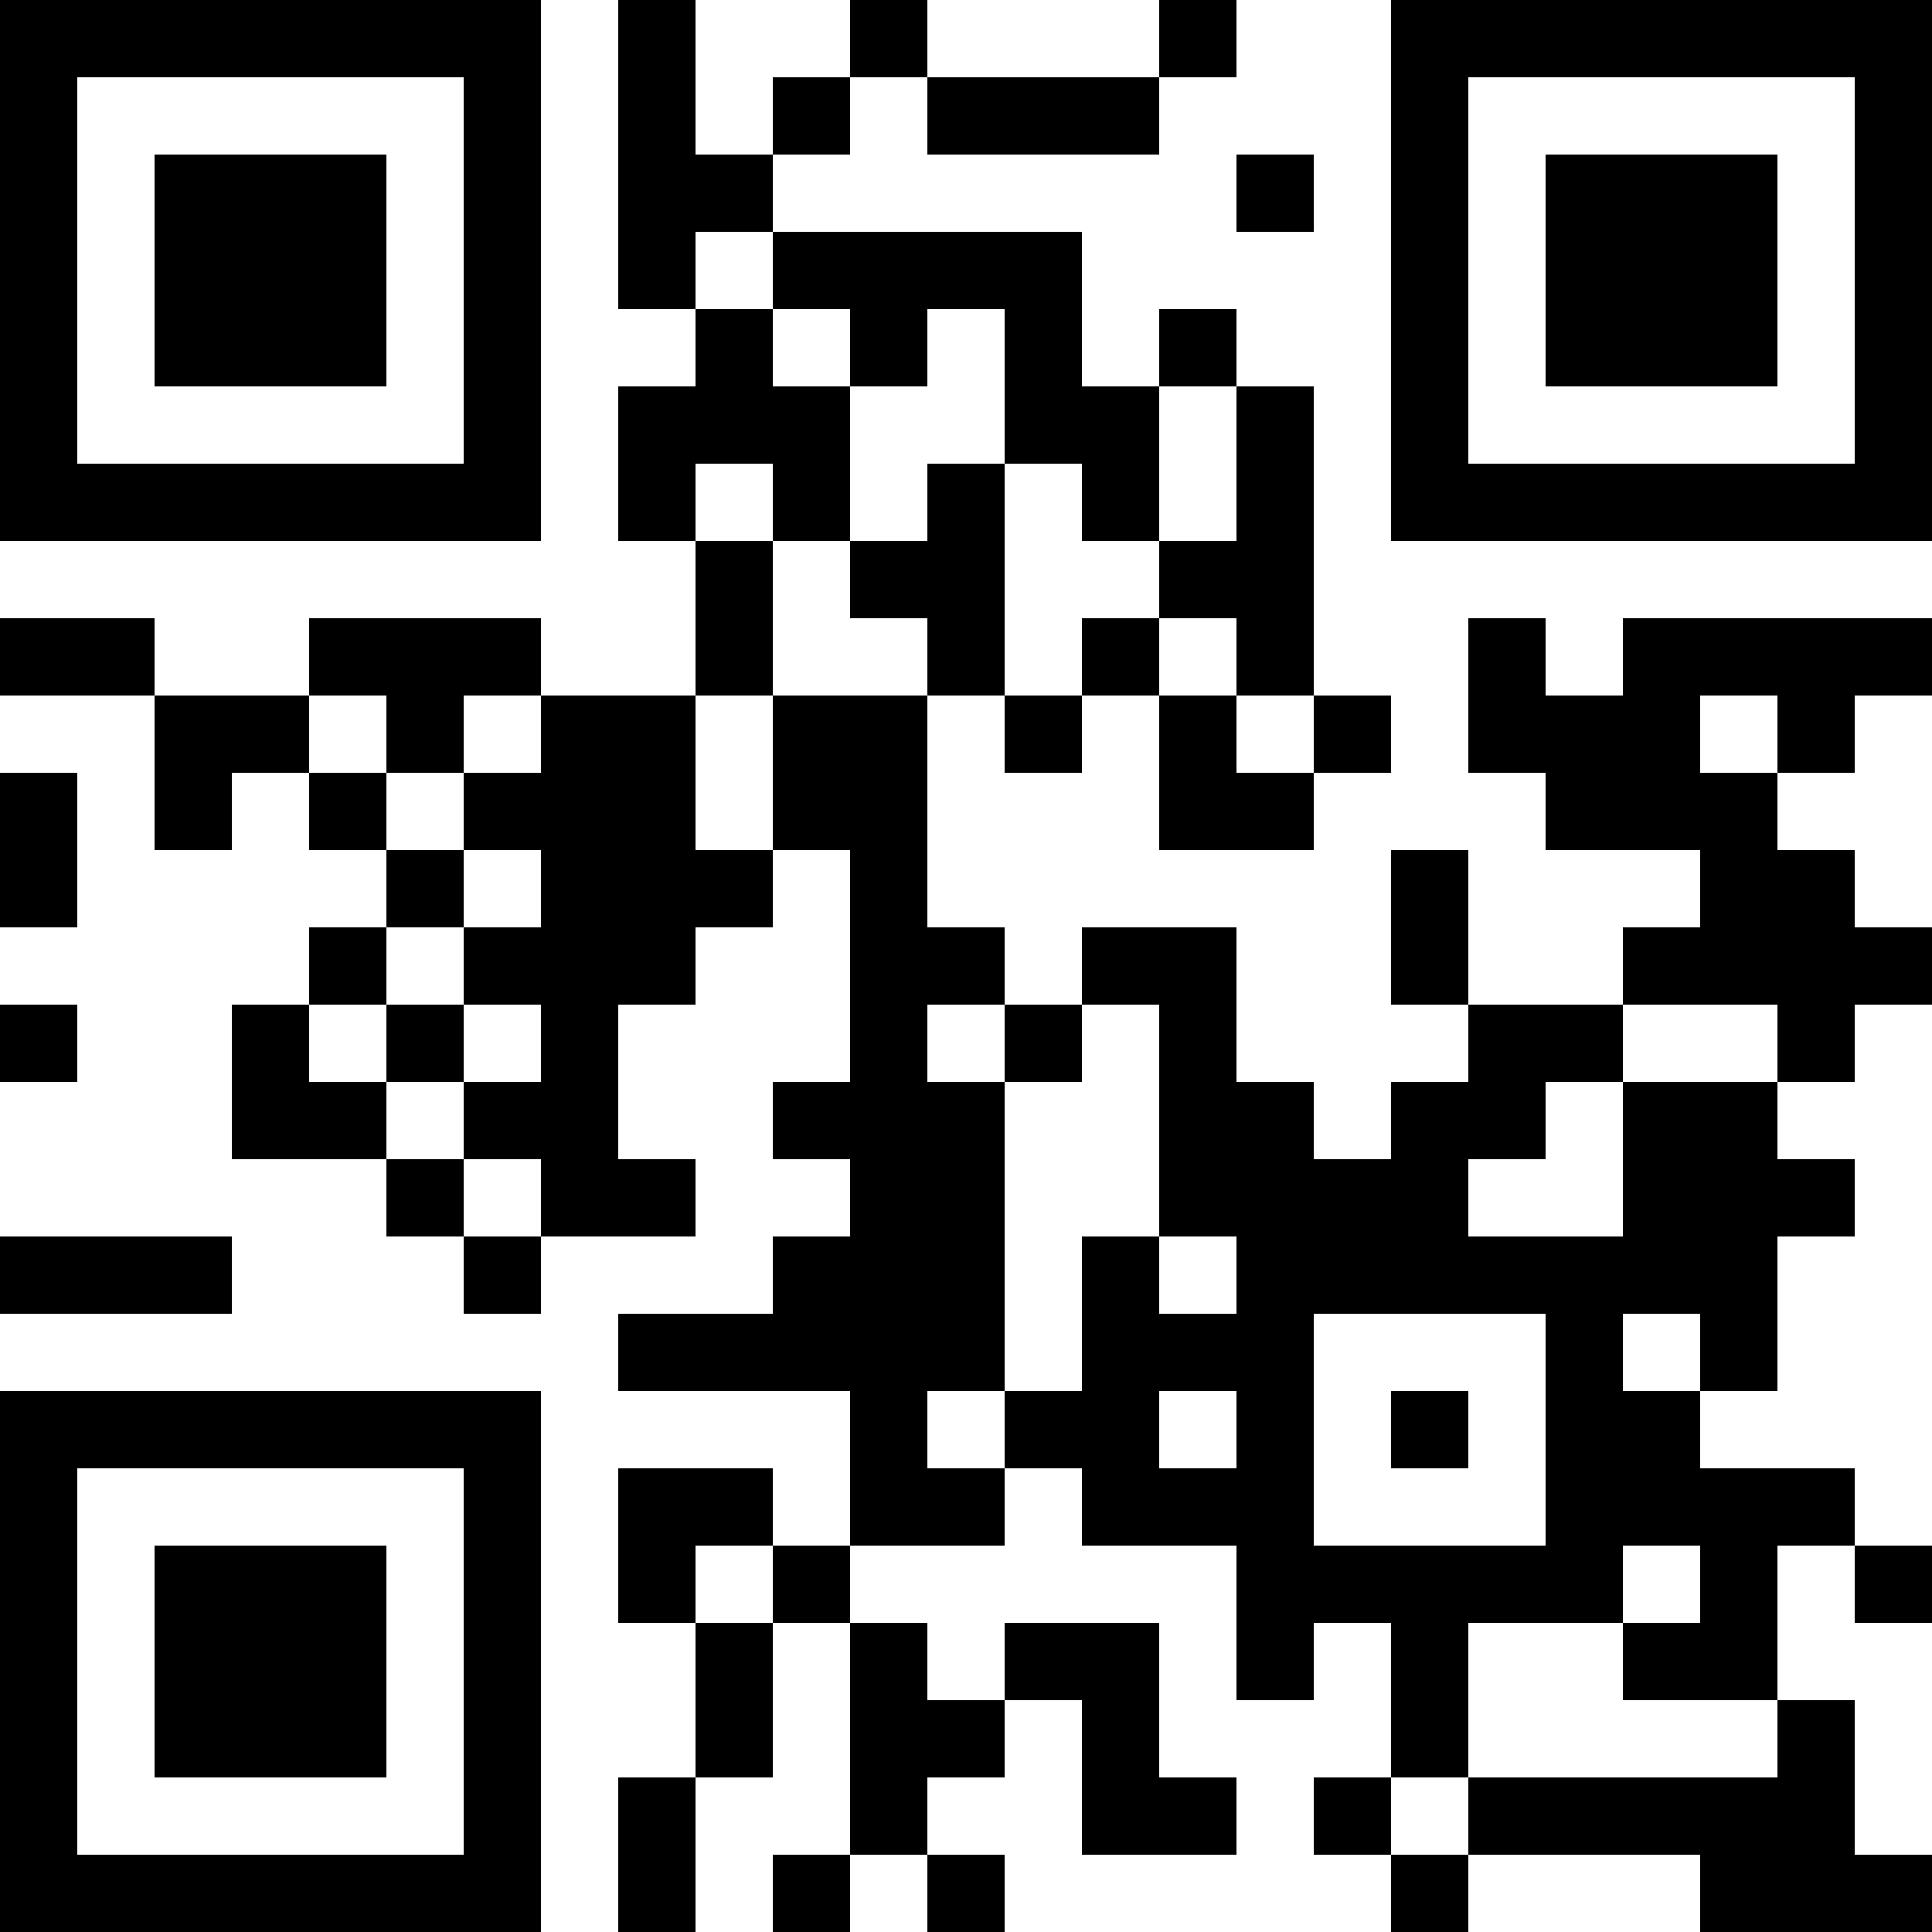 <?xml version="1.0" encoding="UTF-8"?>
<svg xmlns="http://www.w3.org/2000/svg" version="1.1" width="100" height="100" viewBox="0 0 100 100"><rect x="0" y="0" width="100" height="100" fill="#ffffff"/><g transform="scale(4)"><g transform="translate(0,0)"><path fill-rule="evenodd" d="M8 0L8 4L9 4L9 5L8 5L8 7L9 7L9 9L7 9L7 8L4 8L4 9L2 9L2 8L0 8L0 9L2 9L2 11L3 11L3 10L4 10L4 11L5 11L5 12L4 12L4 13L3 13L3 15L5 15L5 16L6 16L6 17L7 17L7 16L9 16L9 15L8 15L8 13L9 13L9 12L10 12L10 11L11 11L11 14L10 14L10 15L11 15L11 16L10 16L10 17L8 17L8 18L11 18L11 20L10 20L10 19L8 19L8 21L9 21L9 23L8 23L8 25L9 25L9 23L10 23L10 21L11 21L11 24L10 24L10 25L11 25L11 24L12 24L12 25L13 25L13 24L12 24L12 23L13 23L13 22L14 22L14 24L16 24L16 23L15 23L15 21L13 21L13 22L12 22L12 21L11 21L11 20L13 20L13 19L14 19L14 20L16 20L16 22L17 22L17 21L18 21L18 23L17 23L17 24L18 24L18 25L19 25L19 24L22 24L22 25L25 25L25 24L24 24L24 22L23 22L23 20L24 20L24 21L25 21L25 20L24 20L24 19L22 19L22 18L23 18L23 16L24 16L24 15L23 15L23 14L24 14L24 13L25 13L25 12L24 12L24 11L23 11L23 10L24 10L24 9L25 9L25 8L21 8L21 9L20 9L20 8L19 8L19 10L20 10L20 11L22 11L22 12L21 12L21 13L19 13L19 11L18 11L18 13L19 13L19 14L18 14L18 15L17 15L17 14L16 14L16 12L14 12L14 13L13 13L13 12L12 12L12 9L13 9L13 10L14 10L14 9L15 9L15 11L17 11L17 10L18 10L18 9L17 9L17 5L16 5L16 4L15 4L15 5L14 5L14 3L10 3L10 2L11 2L11 1L12 1L12 2L15 2L15 1L16 1L16 0L15 0L15 1L12 1L12 0L11 0L11 1L10 1L10 2L9 2L9 0ZM16 2L16 3L17 3L17 2ZM9 3L9 4L10 4L10 5L11 5L11 7L10 7L10 6L9 6L9 7L10 7L10 9L9 9L9 11L10 11L10 9L12 9L12 8L11 8L11 7L12 7L12 6L13 6L13 9L14 9L14 8L15 8L15 9L16 9L16 10L17 10L17 9L16 9L16 8L15 8L15 7L16 7L16 5L15 5L15 7L14 7L14 6L13 6L13 4L12 4L12 5L11 5L11 4L10 4L10 3ZM4 9L4 10L5 10L5 11L6 11L6 12L5 12L5 13L4 13L4 14L5 14L5 15L6 15L6 16L7 16L7 15L6 15L6 14L7 14L7 13L6 13L6 12L7 12L7 11L6 11L6 10L7 10L7 9L6 9L6 10L5 10L5 9ZM22 9L22 10L23 10L23 9ZM0 10L0 12L1 12L1 10ZM0 13L0 14L1 14L1 13ZM5 13L5 14L6 14L6 13ZM12 13L12 14L13 14L13 18L12 18L12 19L13 19L13 18L14 18L14 16L15 16L15 17L16 17L16 16L15 16L15 13L14 13L14 14L13 14L13 13ZM21 13L21 14L20 14L20 15L19 15L19 16L21 16L21 14L23 14L23 13ZM0 16L0 17L3 17L3 16ZM17 17L17 20L20 20L20 17ZM21 17L21 18L22 18L22 17ZM15 18L15 19L16 19L16 18ZM18 18L18 19L19 19L19 18ZM9 20L9 21L10 21L10 20ZM21 20L21 21L19 21L19 23L18 23L18 24L19 24L19 23L23 23L23 22L21 22L21 21L22 21L22 20ZM0 0L0 7L7 7L7 0ZM1 1L1 6L6 6L6 1ZM2 2L2 5L5 5L5 2ZM18 0L18 7L25 7L25 0ZM19 1L19 6L24 6L24 1ZM20 2L20 5L23 5L23 2ZM0 18L0 25L7 25L7 18ZM1 19L1 24L6 24L6 19ZM2 20L2 23L5 23L5 20Z" fill="#000000"/></g></g></svg>
